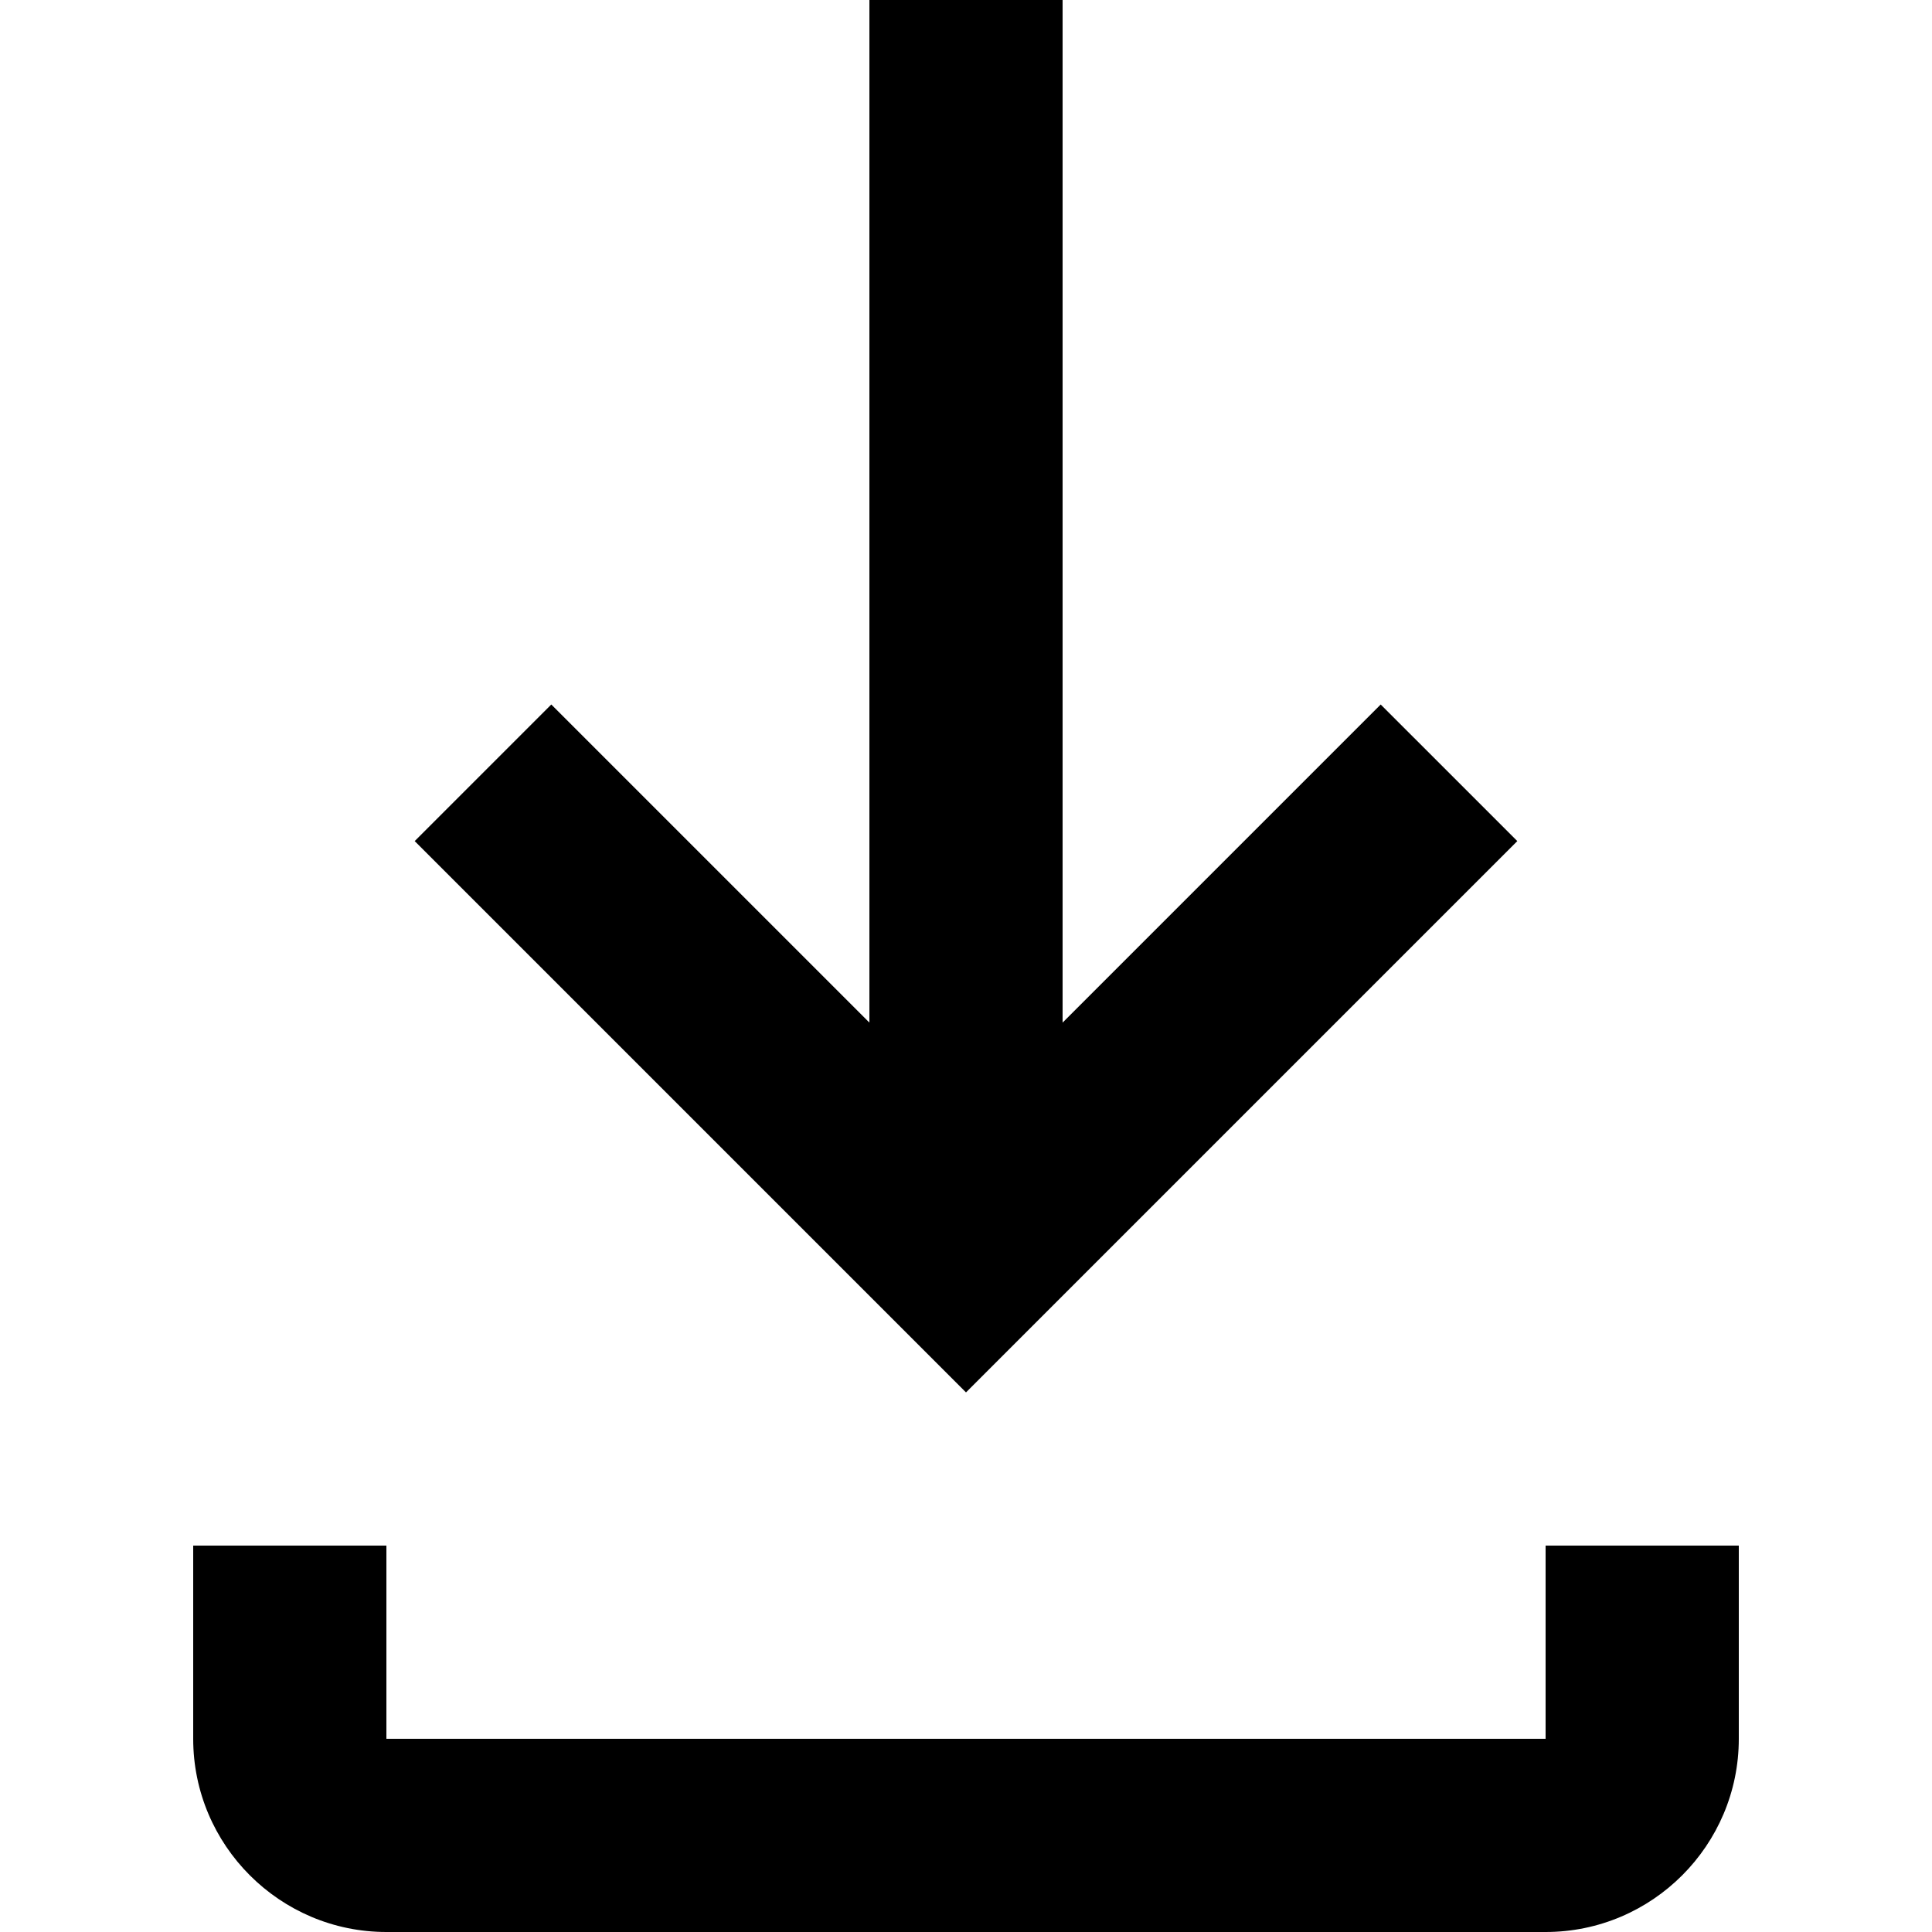 <?xml version="1.0" encoding="iso-8859-1"?>
<!-- Generator: Adobe Illustrator 19.0.0, SVG Export Plug-In . SVG Version: 6.00 Build 0)  -->
<svg version="1.1" id="Layer_1" xmlns="http://www.w3.org/2000/svg" xmlns:xlink="http://www.w3.org/1999/xlink" x="0px" y="0px"
	 viewBox="0 0 426.667 426.667" style="enable-background:new 0 0 426.667 426.667;" xml:space="preserve">
<g>
	<g>
		<g>
			<polygon points="335.083,185.749 304.917,155.584 234.667,225.835 234.667,0 192,0 192,225.835 121.749,155.584 91.584,185.749 
				213.333,307.499 			"/>
			<path d="M341.333,341.333V384h-256v-42.667H42.667V384c0,23.509,19.136,42.667,42.667,42.667h256
				C364.885,426.667,384,407.509,384,384v-42.667H341.333z"/>
		</g>
	</g>
</g>
<g>
</g>
<g>
</g>
<g>
</g>
<g>
</g>
<g>
</g>
<g>
</g>
<g>
</g>
<g>
</g>
<g>
</g>
<g>
</g>
<g>
</g>
<g>
</g>
<g>
</g>
<g>
</g>
<g>
</g>
</svg>
